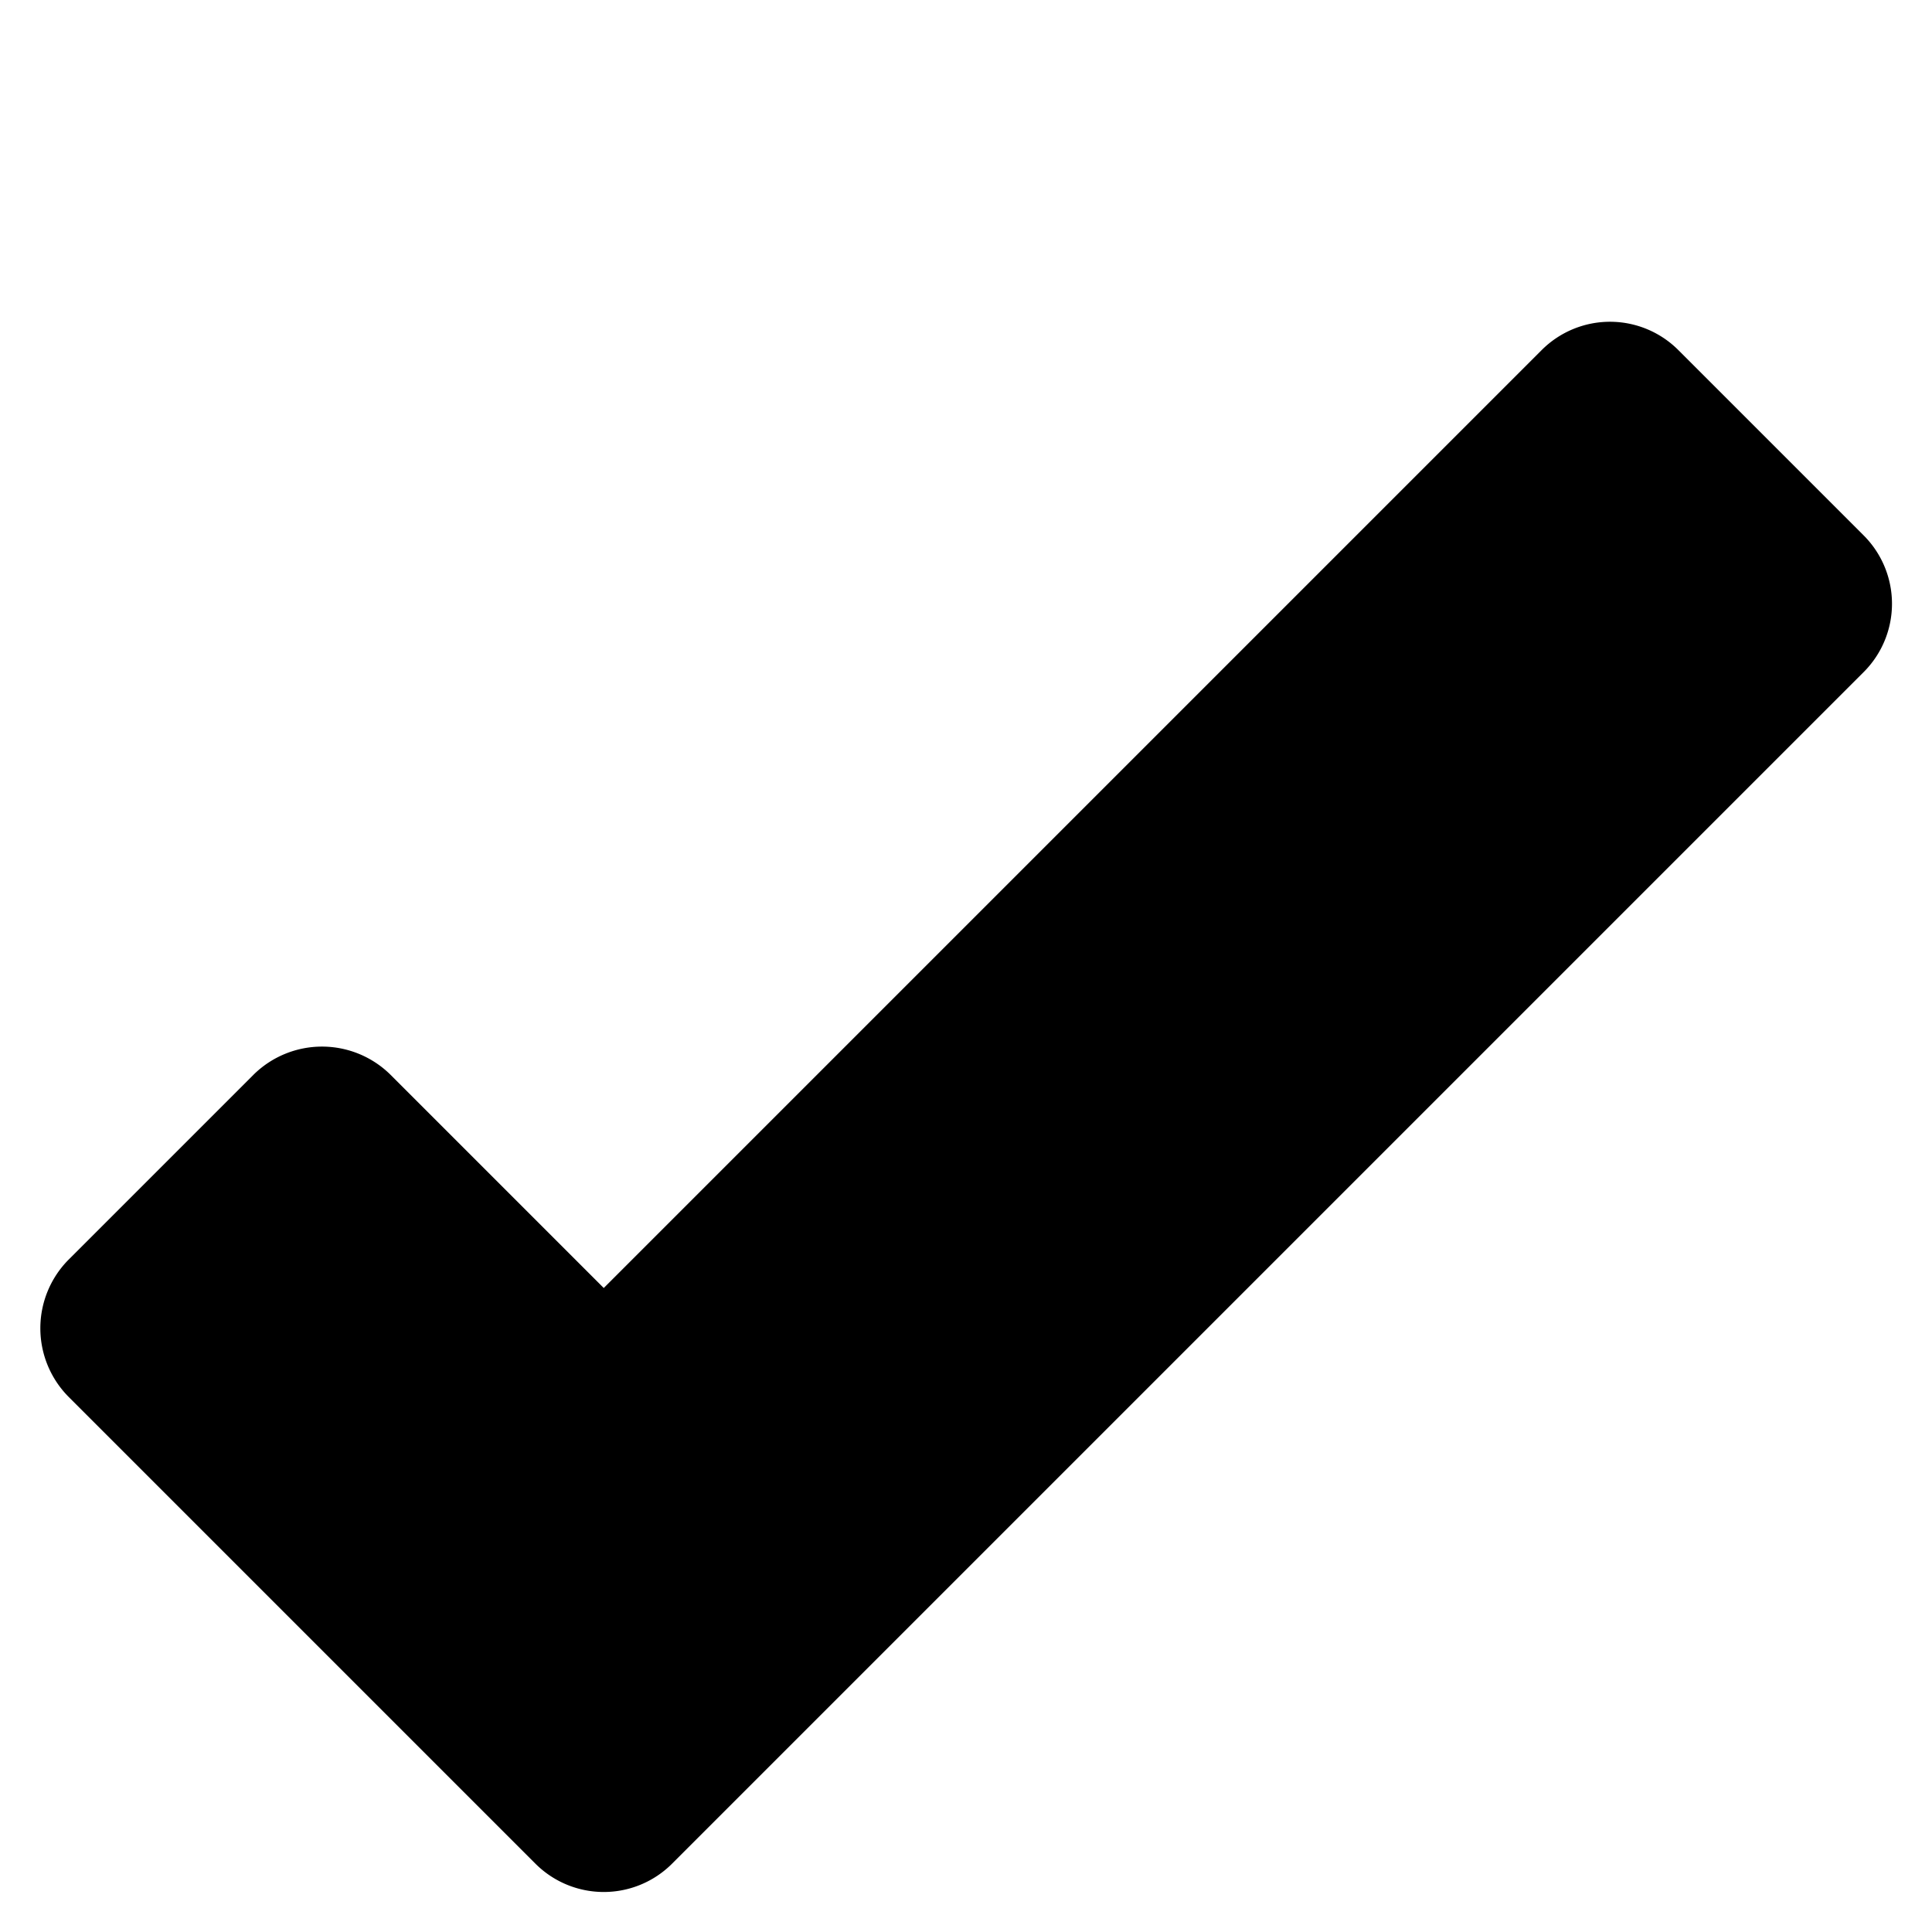 <svg xmlns="http://www.w3.org/2000/svg" viewBox="0 0 24 24">
            <path d="M.85 15.65a1.21 1.21 0 0 0 0 1.7l5.8 5.8a1.2 1.2 0 0 0 1.7 0l14.8-14.8a1.2 1.2 0 0 0 0-1.7l-2.3-2.3a1.2 1.2 0 0 0-1.7 0L7.5 16l-2.65-2.65a1.21 1.21 0 0 0-1.7 0Z" stroke-linecap="round" stroke-linejoin="round" />
        </svg>